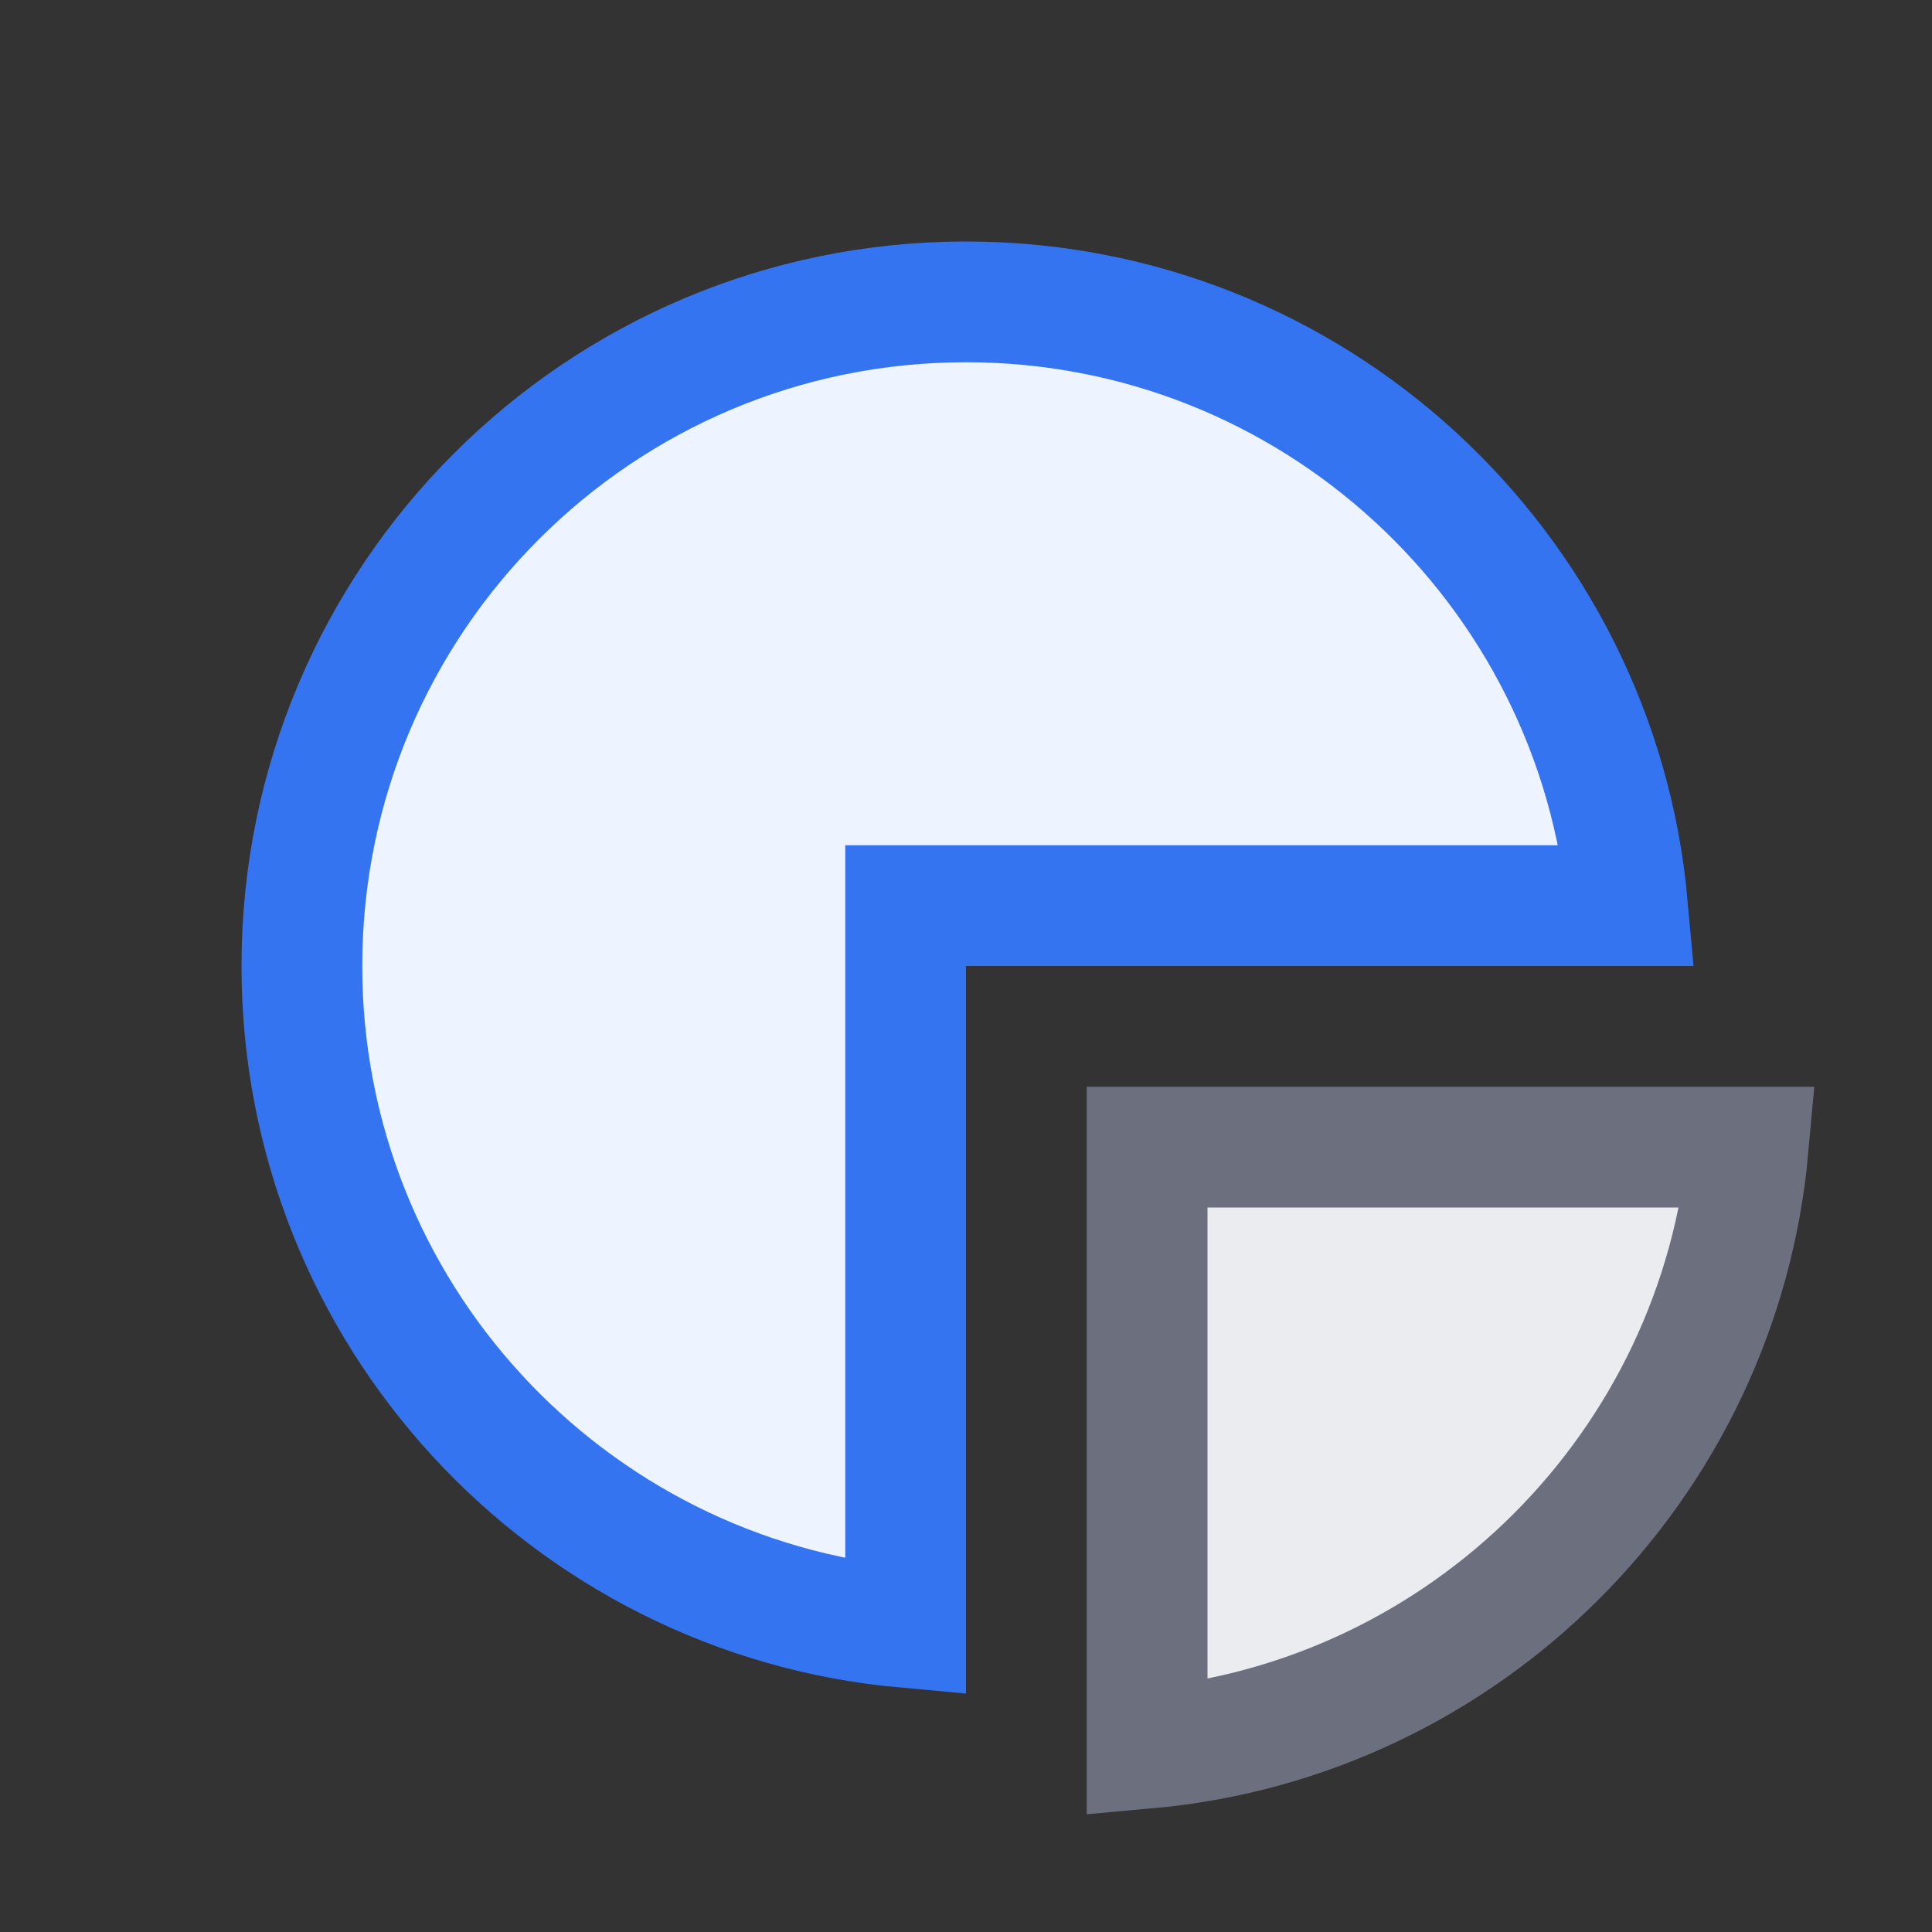 <svg width="16" height="16" viewBox="0 0 16 16" fill="none" xmlns="http://www.w3.org/2000/svg">
<rect x="0" y="0" width="16" height="16" fill="#333333" stroke="none"/>
<path d="M7.5 13.478C4.697 13.225 2.5 10.869 2.5 8C2.5 4.962 4.962 2.5 8 2.5C10.869 2.5 13.225 4.697 13.478 7.5H8H7.5V8V13.478Z" fill="#EDF3FF" stroke="#3574F0"/>
<path d="M14.478 9.5C14.24 12.139 12.139 14.24 9.5 14.478L9.5 9.5H14.478Z" fill="#EBECF0" stroke="#6C707E"/>
</svg>
